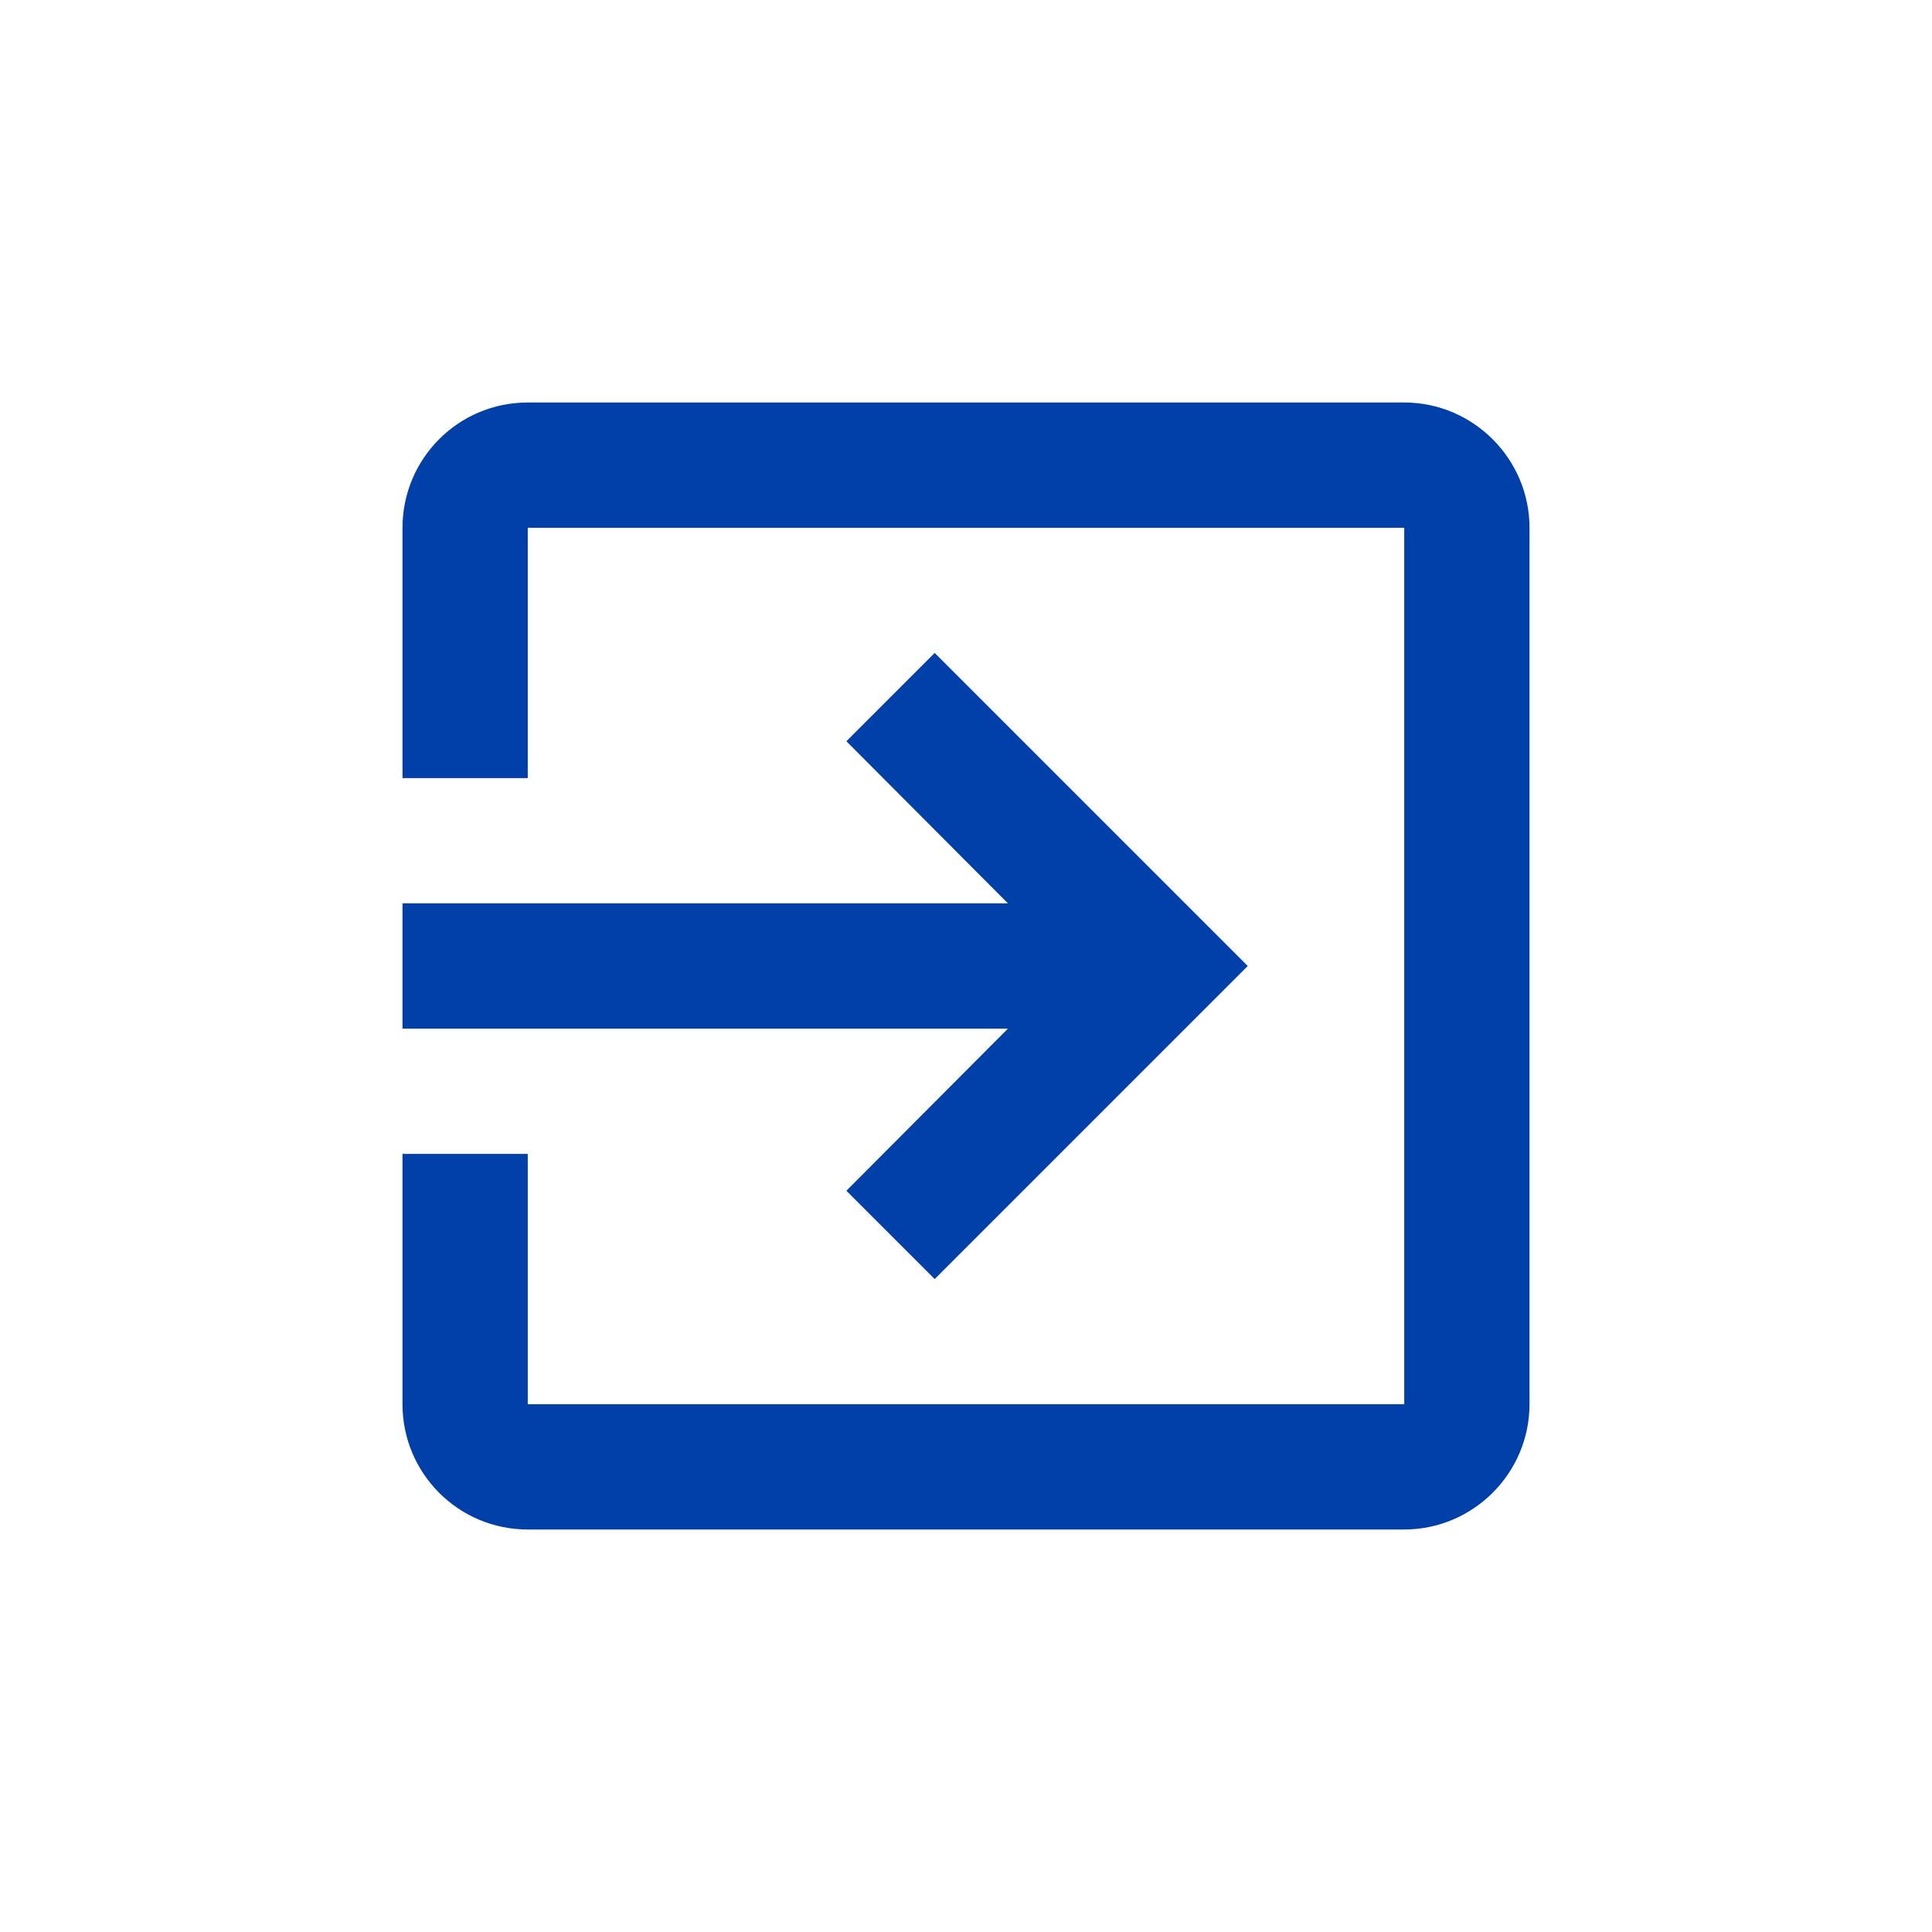 <svg width="24" height="24" xmlns="http://www.w3.org/2000/svg">
    <defs>
        <filter color-interpolation-filters="auto" id="a">
            <feColorMatrix in="SourceGraphic" values="0 0 0 0 0 0 0 0 0 0.251 0 0 0 0 0.659 0 0 0 1 0"/>
        </filter>
    </defs>
    <g transform="translate(-4 -4)" filter="url(#a)" fill="none" fill-rule="evenodd">
        <path d="M4 4h24v24H4z"/>
        <path d="m14.514 18.792 1.097 1.097L19.5 16l-3.889-3.889-1.097 1.097 2.007 2.014H9v1.556h7.521l-2.007 2.014zM21.444 9H10.556C9.692 9 9 9.7 9 10.556v3.11h1.556v-3.11h10.888v10.888H10.556v-3.11H9v3.11C9 22.3 9.692 23 10.556 23h10.888C22.3 23 23 22.3 23 21.444V10.556C23 9.7 22.3 9 21.444 9z" fill="#0040A8" fill-rule="nonzero"/>
    </g>
</svg>
